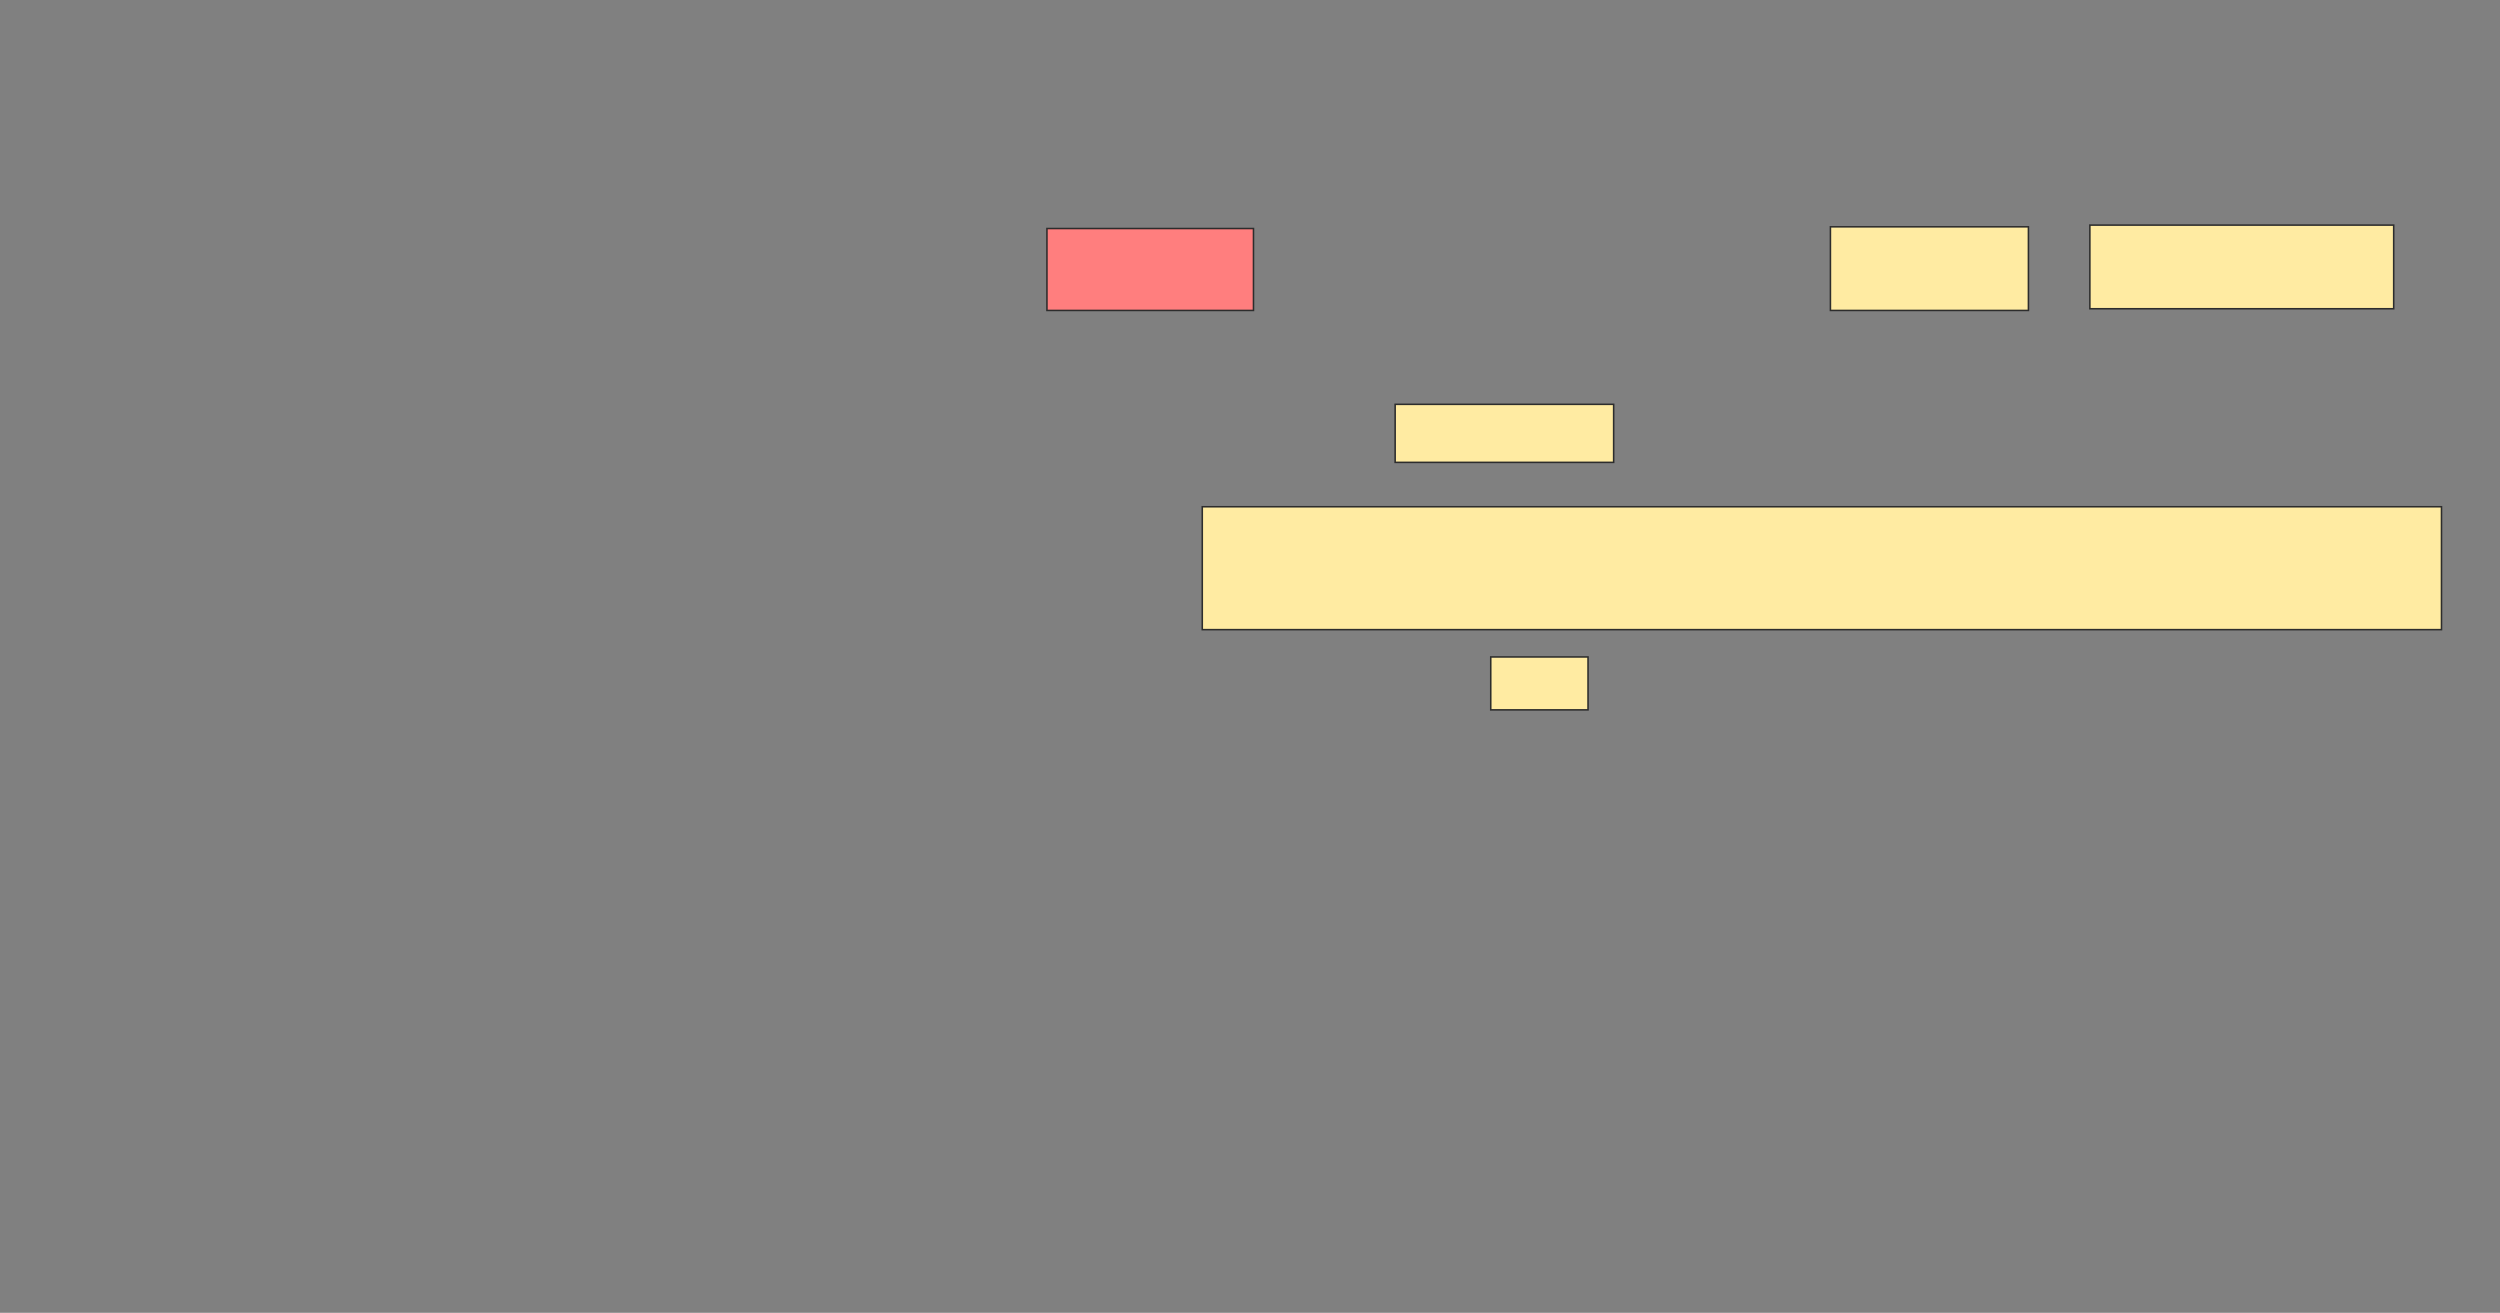 <svg height="836" width="1592" xmlns="http://www.w3.org/2000/svg"><rect width="100%" height="100%" fill="#808080" stroke="none"/><g stroke="#2d2d2d"><path d="m888.435 257.478h139.13v36.957h-139.13z" fill="#ffeba2"/><path d="m949.304 418.348h61.957v33.696h-61.957z" fill="#ffeba2"/><path d="m666.696 145.522h131.522v52.174h-131.522z" fill="#ff7e7e"/><g fill="#ffeba2"><path d="m1165.609 144.435h126.087v53.261h-126.087z"/><path d="m1330.826 143.348h193.478v53.261h-193.478z"/><path d="m765.609 322.696h789.13v78.261h-789.13z"/></g></g></svg>